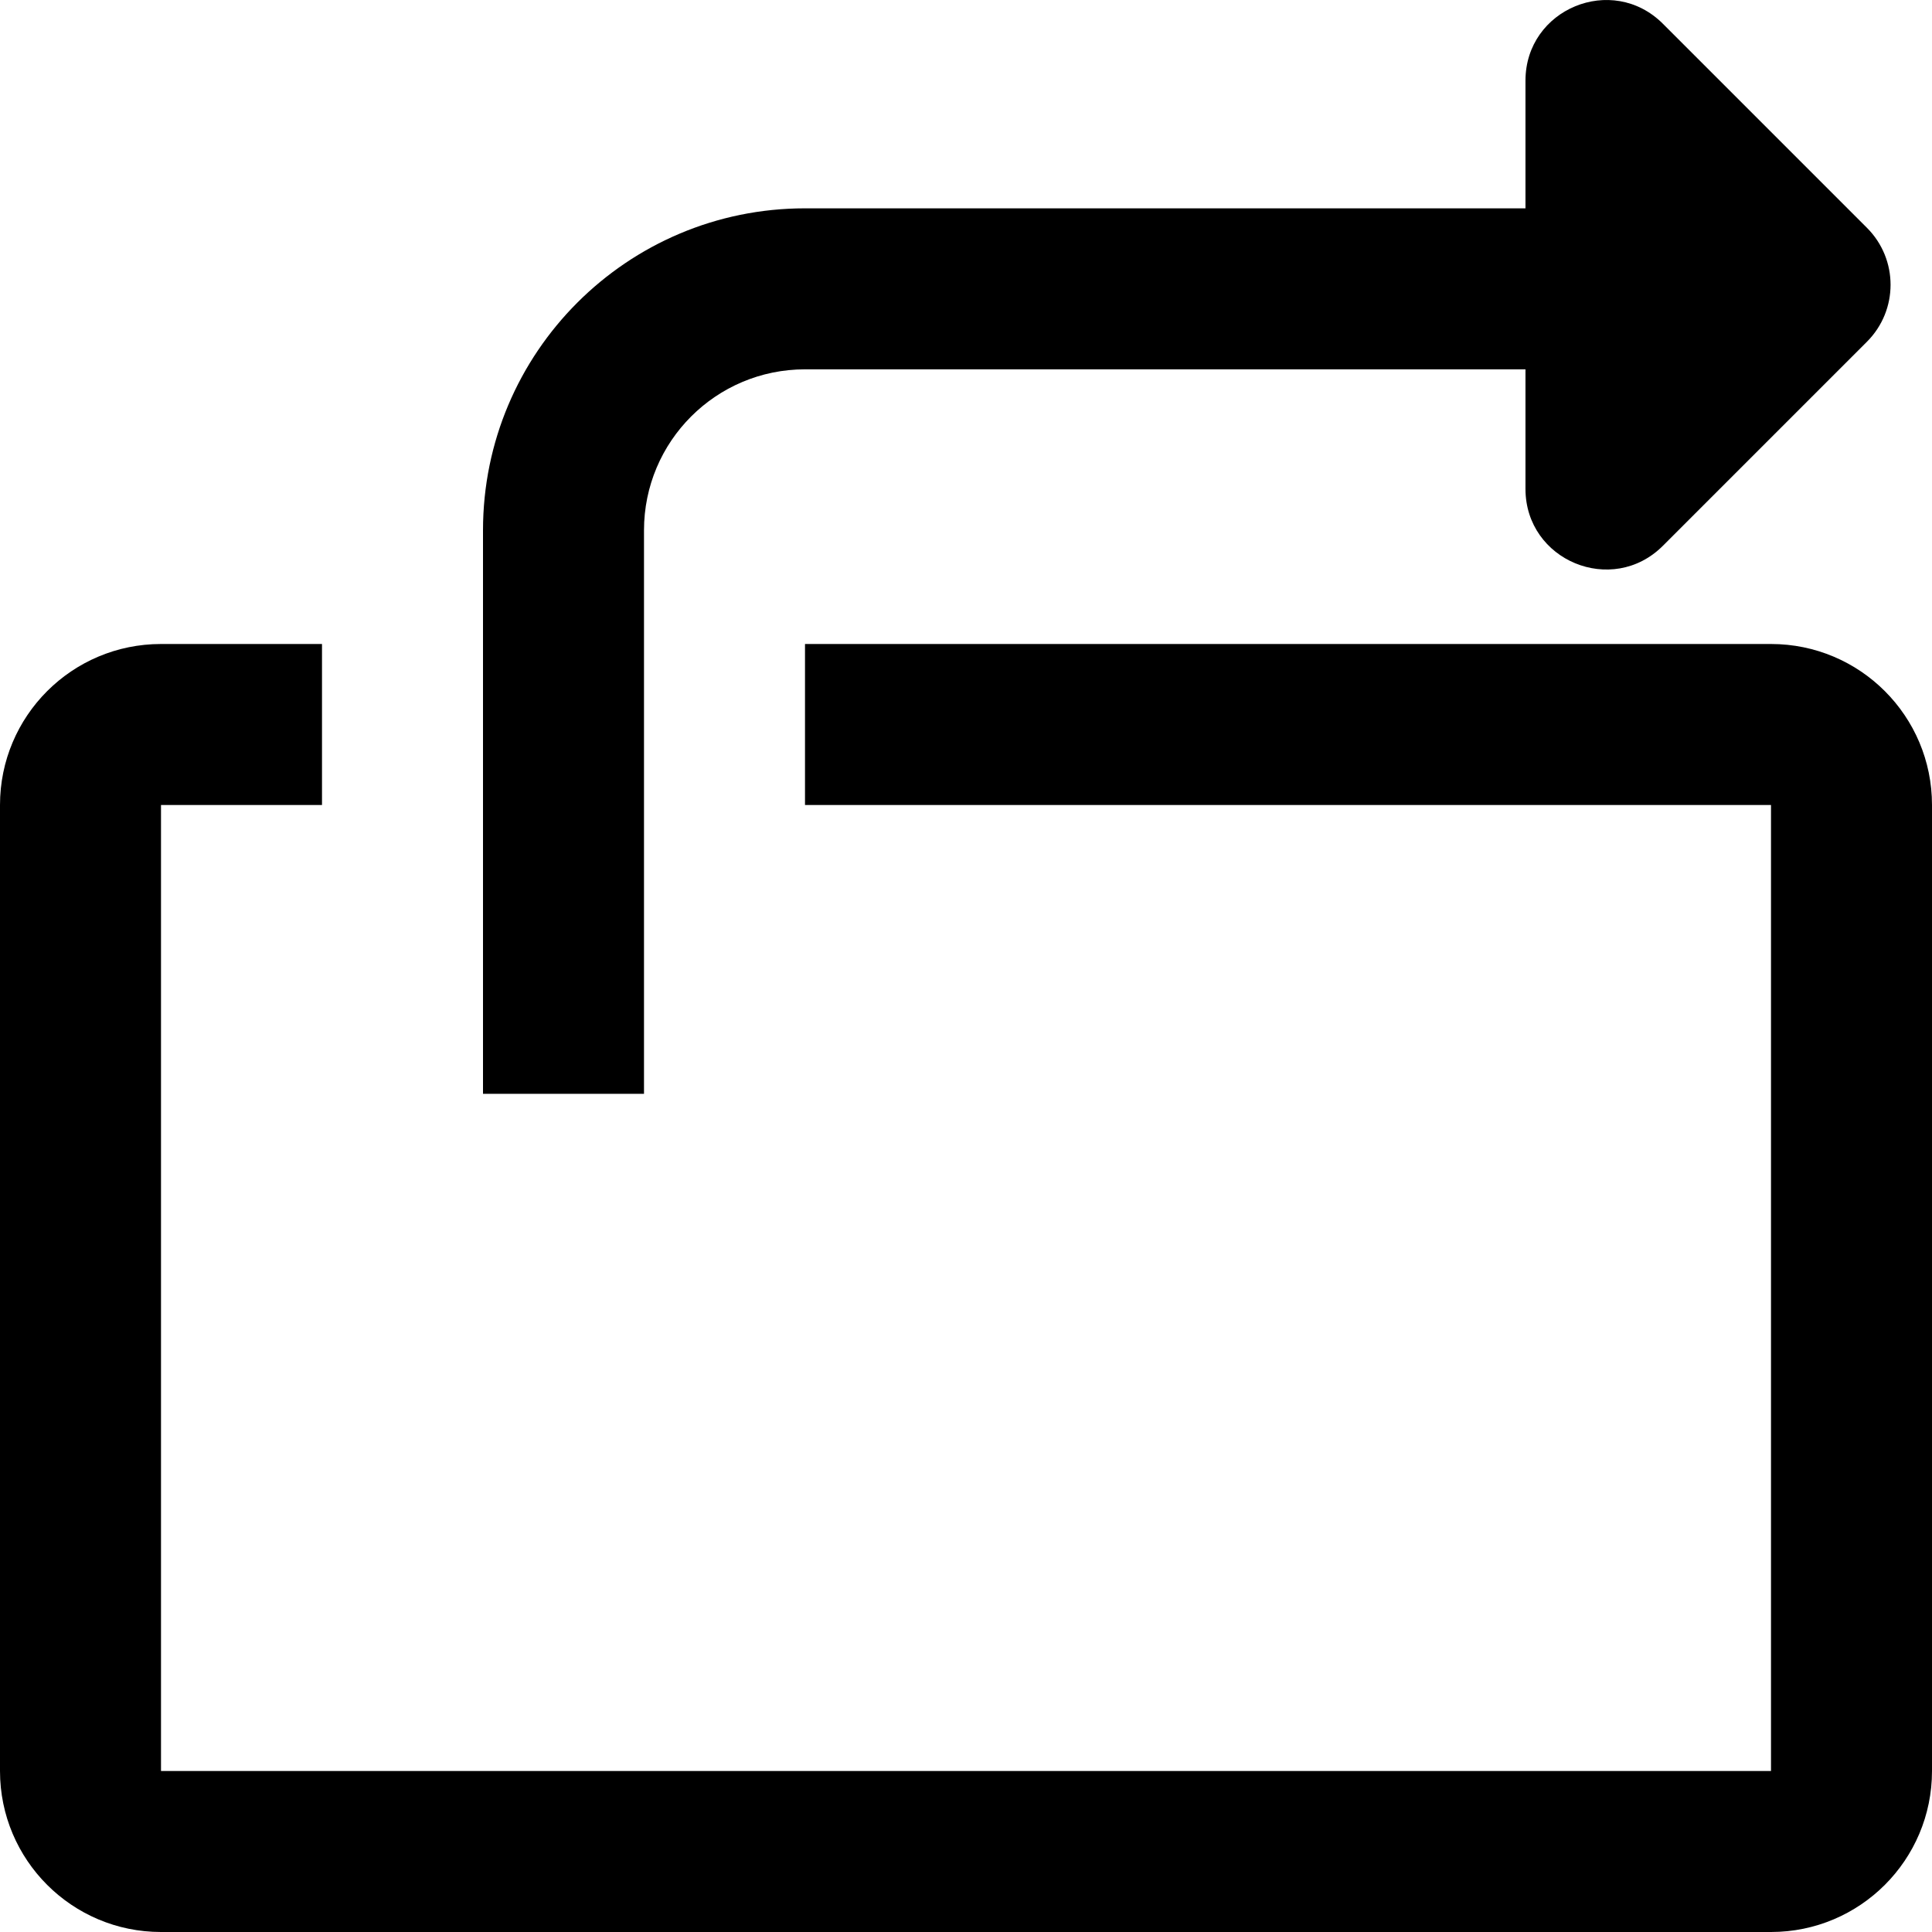 <svg width="24" height="24" viewBox="0 0 24 24" fill="none" xmlns="http://www.w3.org/2000/svg">
<path fill-rule="evenodd" clip-rule="evenodd" d="M18.95 1.002C18.95 0.111 20.027 -0.335 20.657 0.295L23.192 2.83C23.583 3.221 23.583 3.854 23.192 4.245L20.657 6.78C20.027 7.41 18.95 6.964 18.95 6.073V4.588H10C8.895 4.588 8 5.483 8 6.588V13.588H6V6.588C6 4.379 7.791 2.588 10 2.588H18.95V1.002ZM2 8H4V10H2L2 22H22V10H10V8H22C23.105 8 24 8.895 24 10V22C24 23.105 23.105 24 22 24H2C0.895 24 0 23.105 0 22V10C0 8.895 0.895 8 2 8Z" fill="black"/>
</svg>
